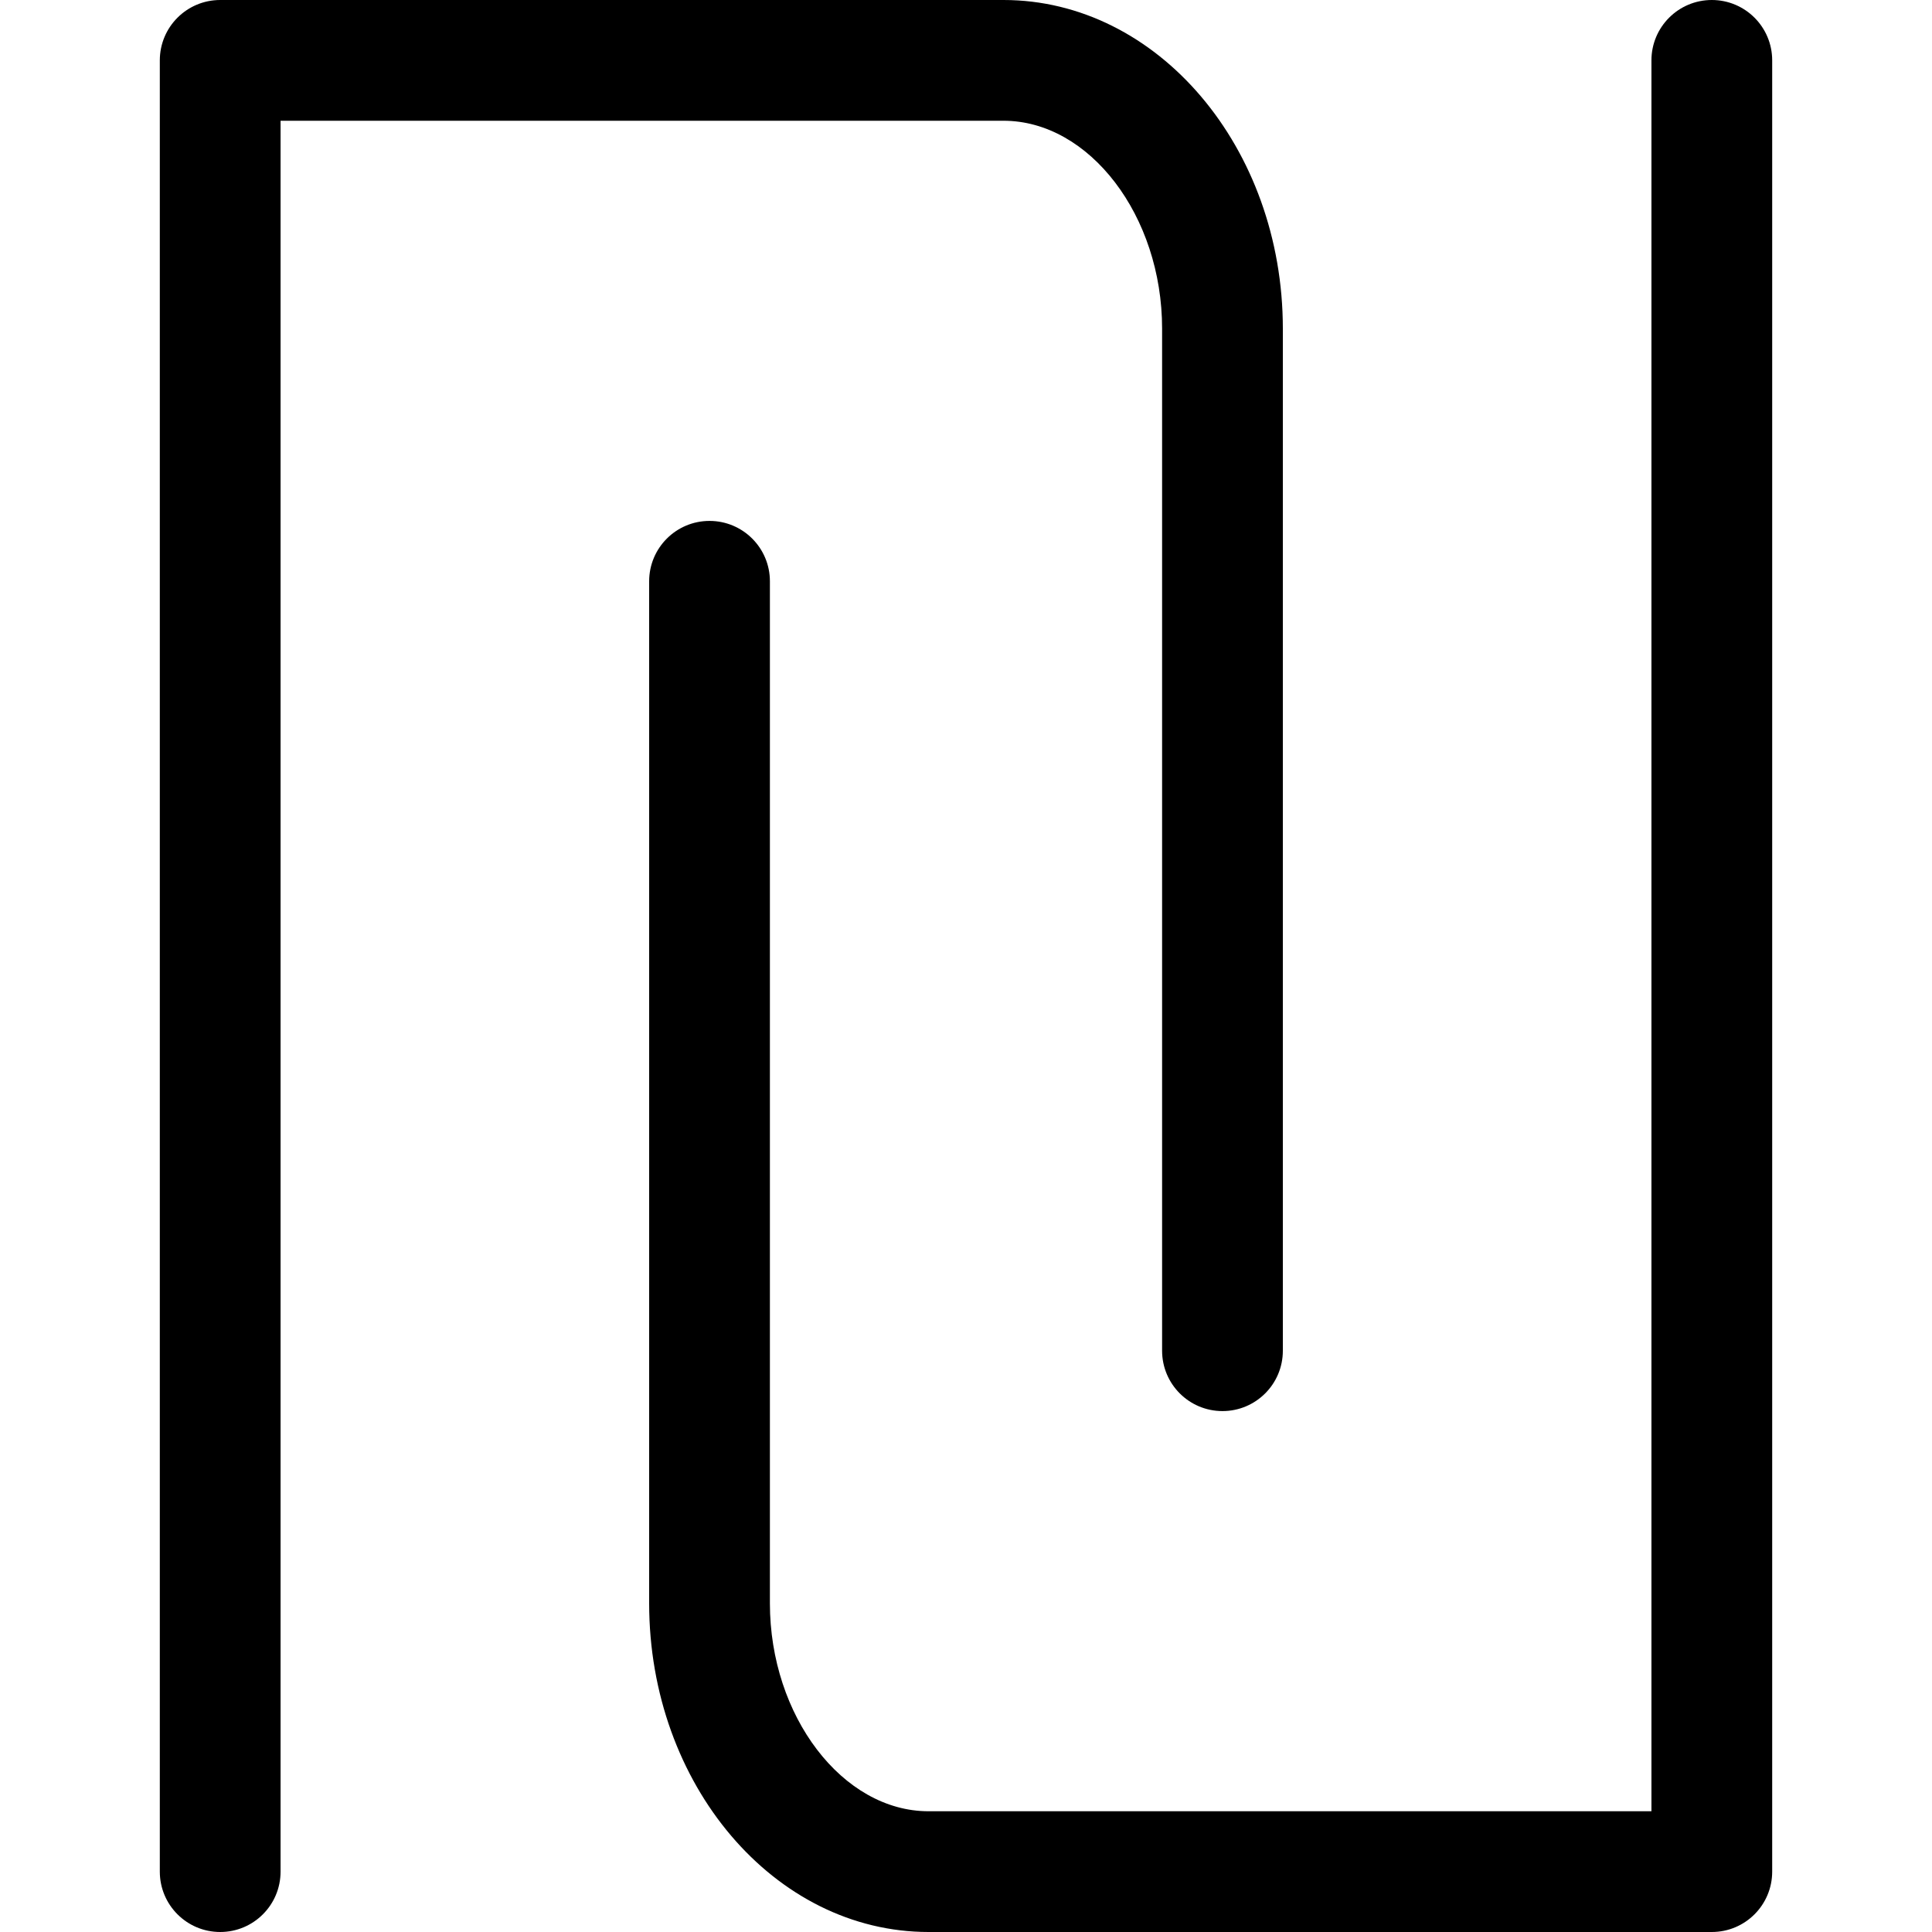 <svg xmlns="http://www.w3.org/2000/svg" viewBox="0 0 32 32"><!--! Font Icona - https://fonticona.com | License - https://fonticona.com/license | Copyright 2022 FontIcona.com --><path d="M3.647,32c-0.552,0-1-0.447-1-1V1c0-0.553,0.448-1,1-1h12.974c2.552,0,4.627,2.442,4.627,5.444v16.928c0,0.553-0.448,1-1,1s-1-0.447-1-1V5.444C19.249,3.577,18.045,2,16.621,2H4.647v29C4.647,31.553,4.199,32,3.647,32z"/><path d="M28.353,32H15.379c-2.552,0-4.627-2.442-4.627-5.444V9.628c0-0.553,0.448-1,1-1s1,0.447,1,1v16.928c0,1.867,1.203,3.444,2.627,3.444h11.974V1c0-0.553,0.448-1,1-1s1,0.447,1,1v30C29.353,31.553,28.905,32,28.353,32z"/></svg>